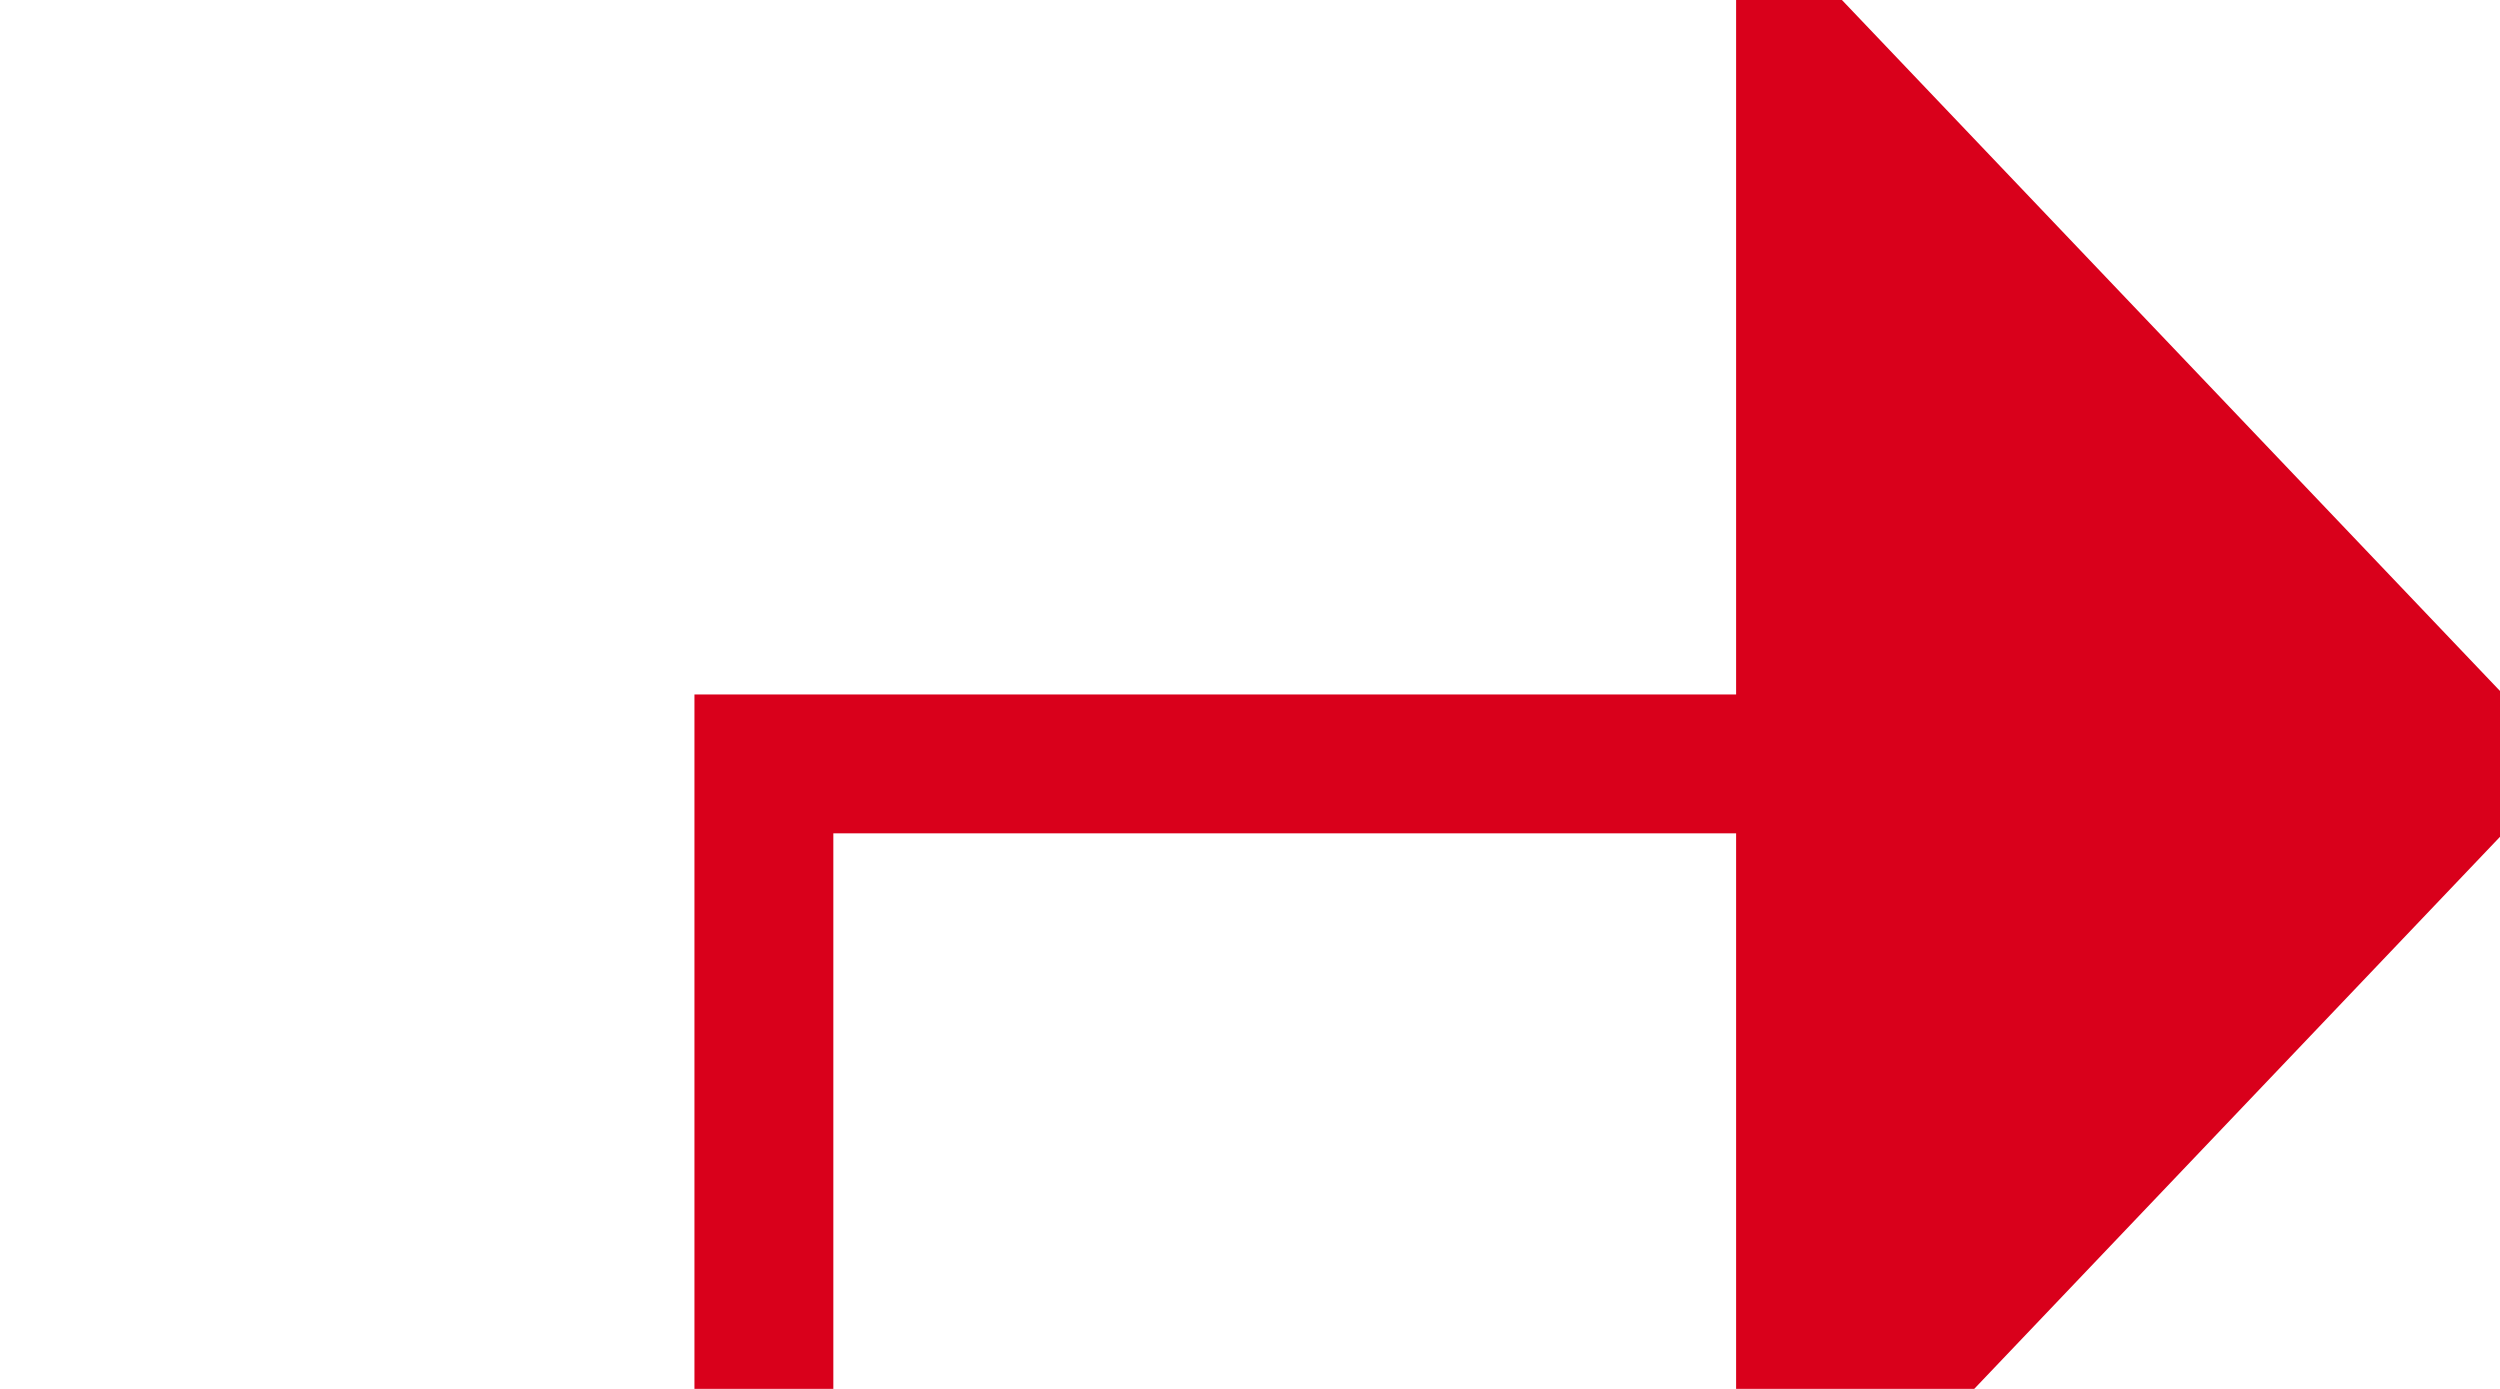 ﻿<?xml version="1.0" encoding="utf-8"?>
<svg version="1.1" xmlns:xlink="http://www.w3.org/1999/xlink" width="18px" height="10px" preserveAspectRatio="xMinYMid meet" viewBox="-347 -878  18 8" xmlns="http://www.w3.org/2000/svg">
  <path d="M -174.5 -762  L -174.5 -829.5  L -341.5 -829.5  L -341.5 -873.5  L -333.5 -873.5  " stroke-width="1" stroke="#d9001b" fill="none" />
  <path d="M -334.5 -867.2  L -328.5 -873.5  L -334.5 -879.8  L -334.5 -867.2  Z " fill-rule="nonzero" fill="#d9001b" stroke="none" />
</svg>